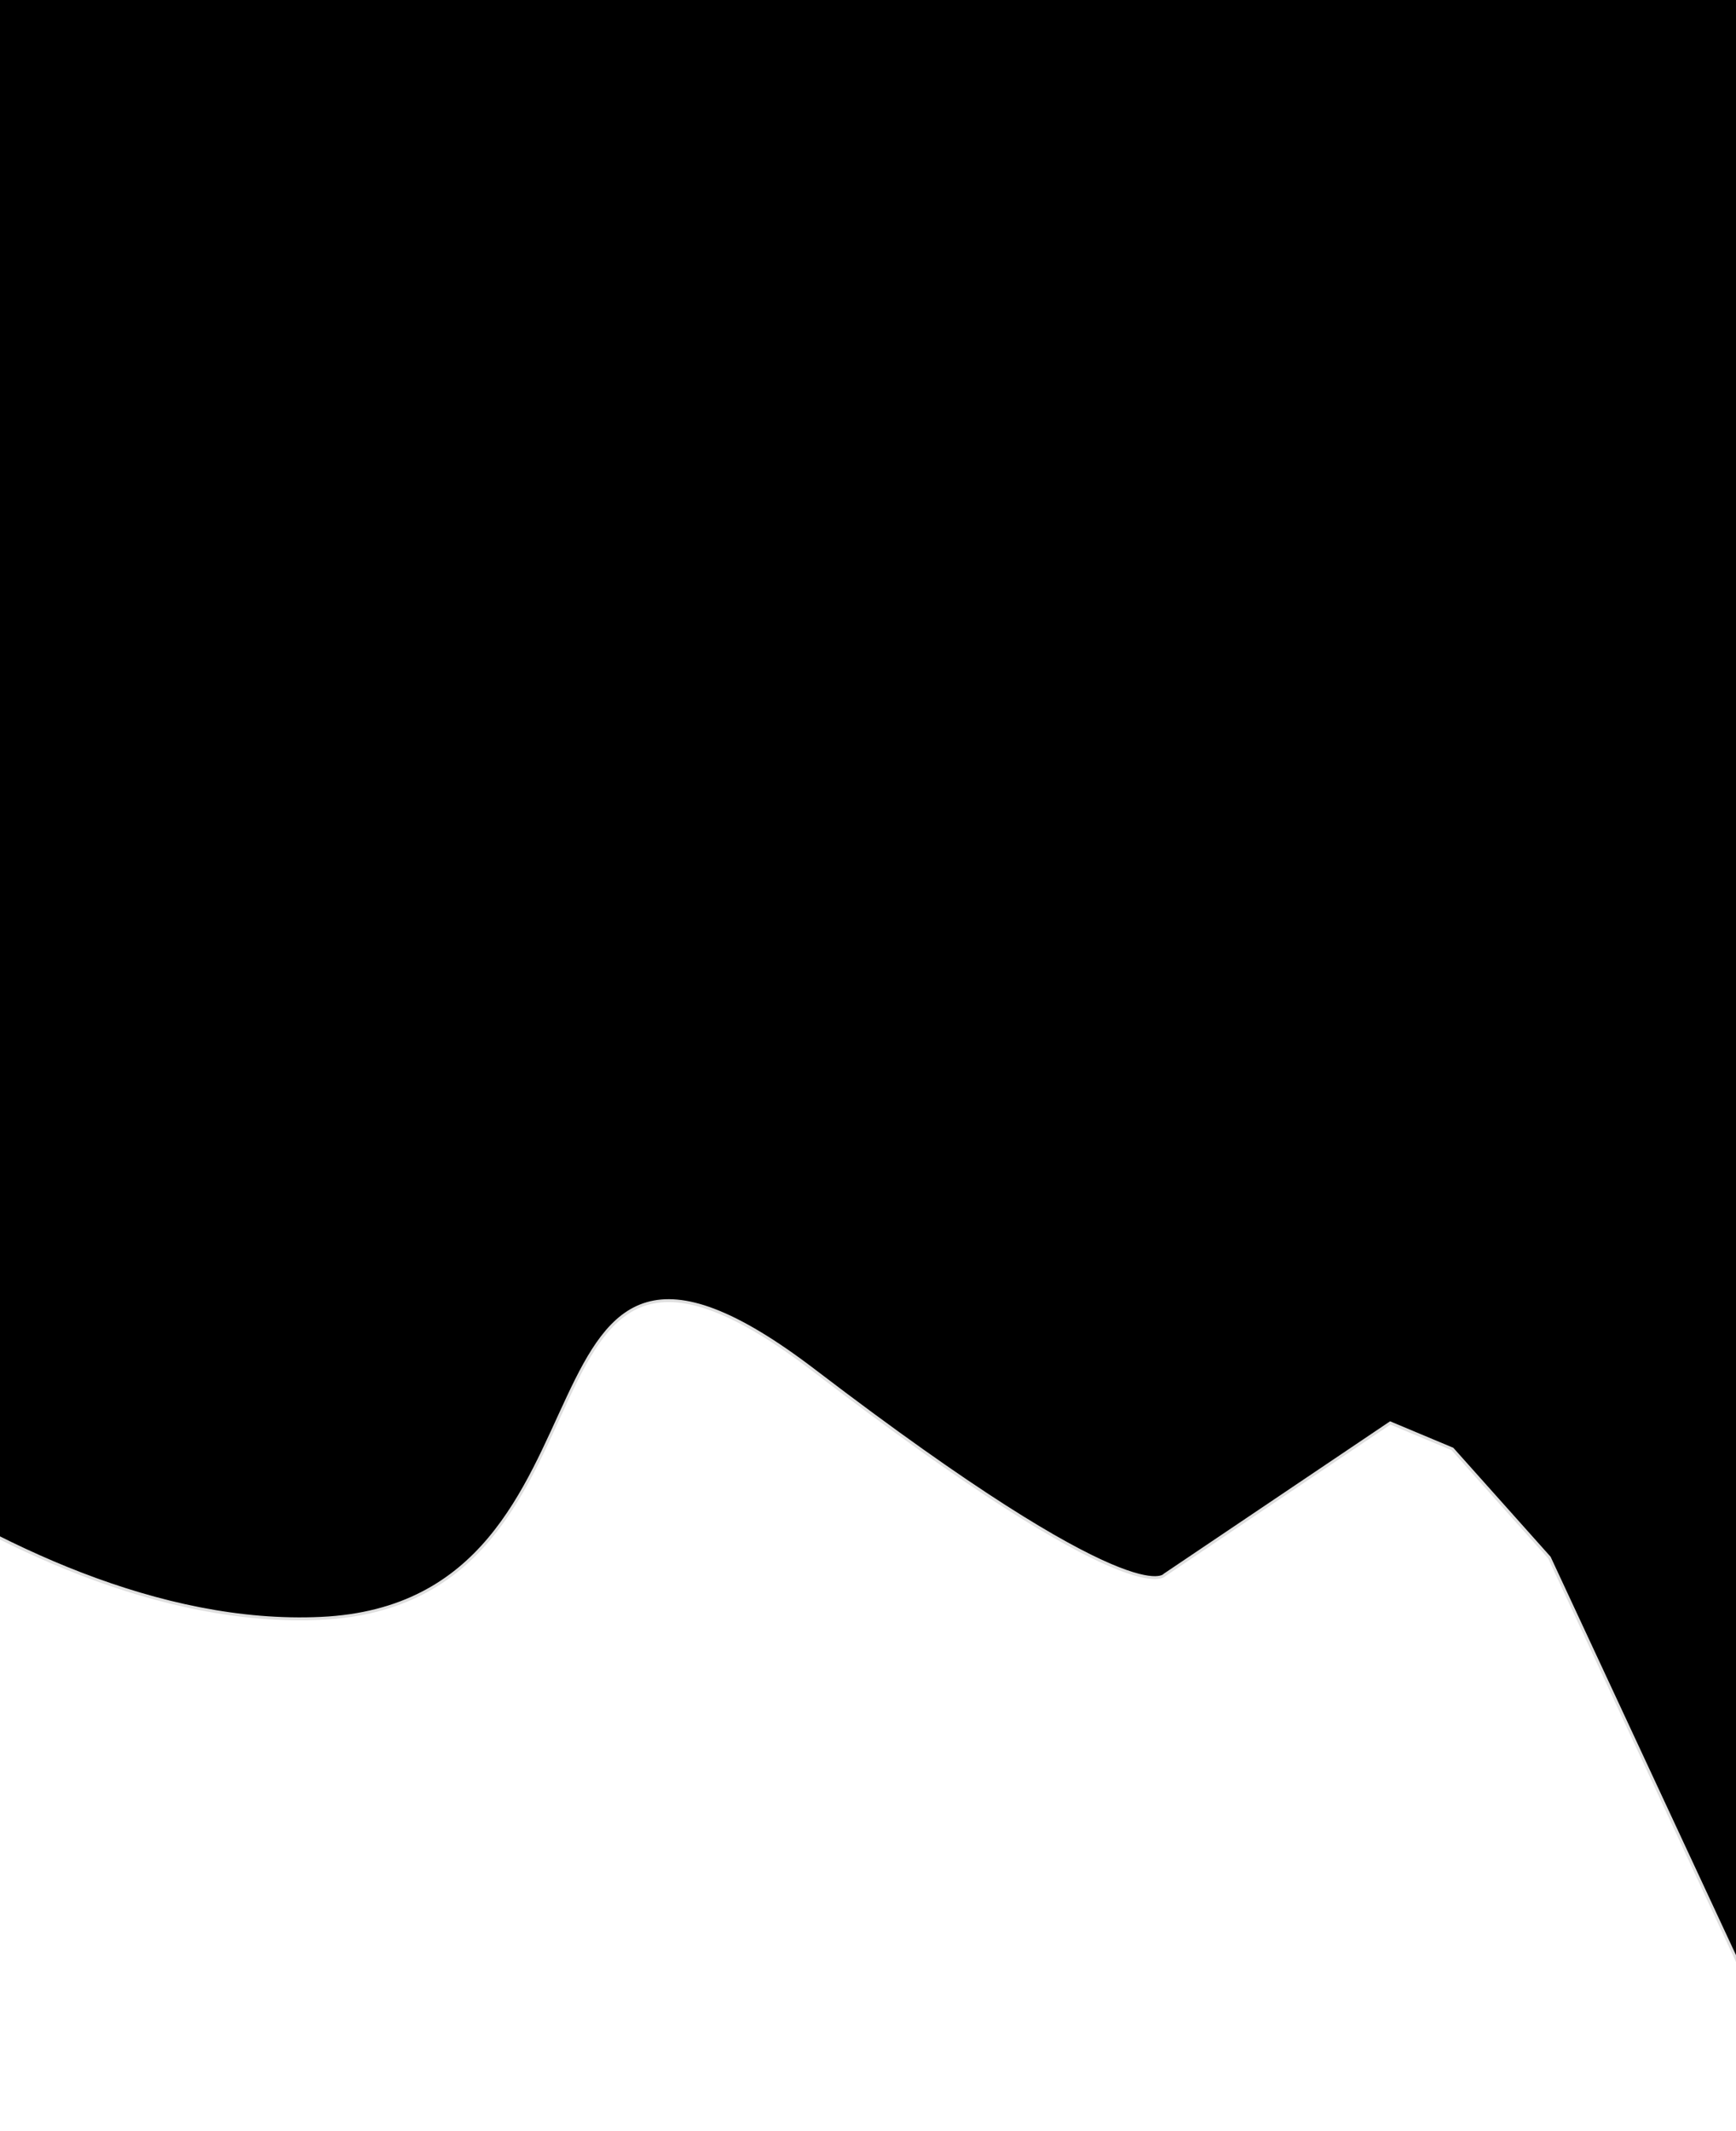 <svg width="600" height="736" viewBox="0 0 600 736" fill="none" xmlns="http://www.w3.org/2000/svg">
<path d="M111 559C-0.73 564.257 -118.989 446.15 -104.976 453.678L-237 280.822L308.356 -431C448.155 -371.909 629.507 36.097 631 79.5C632.493 122.903 712.436 567.373 700.462 697.611L648.446 663.334L627 734.5L535.5 538L502 500.5L480.5 491.5L402.5 544C402.5 544 392.764 558.456 281.5 473.5C170.236 388.544 222.73 553.743 111 559Z" fill="black" stroke="#DFDFDF"/>
</svg>
